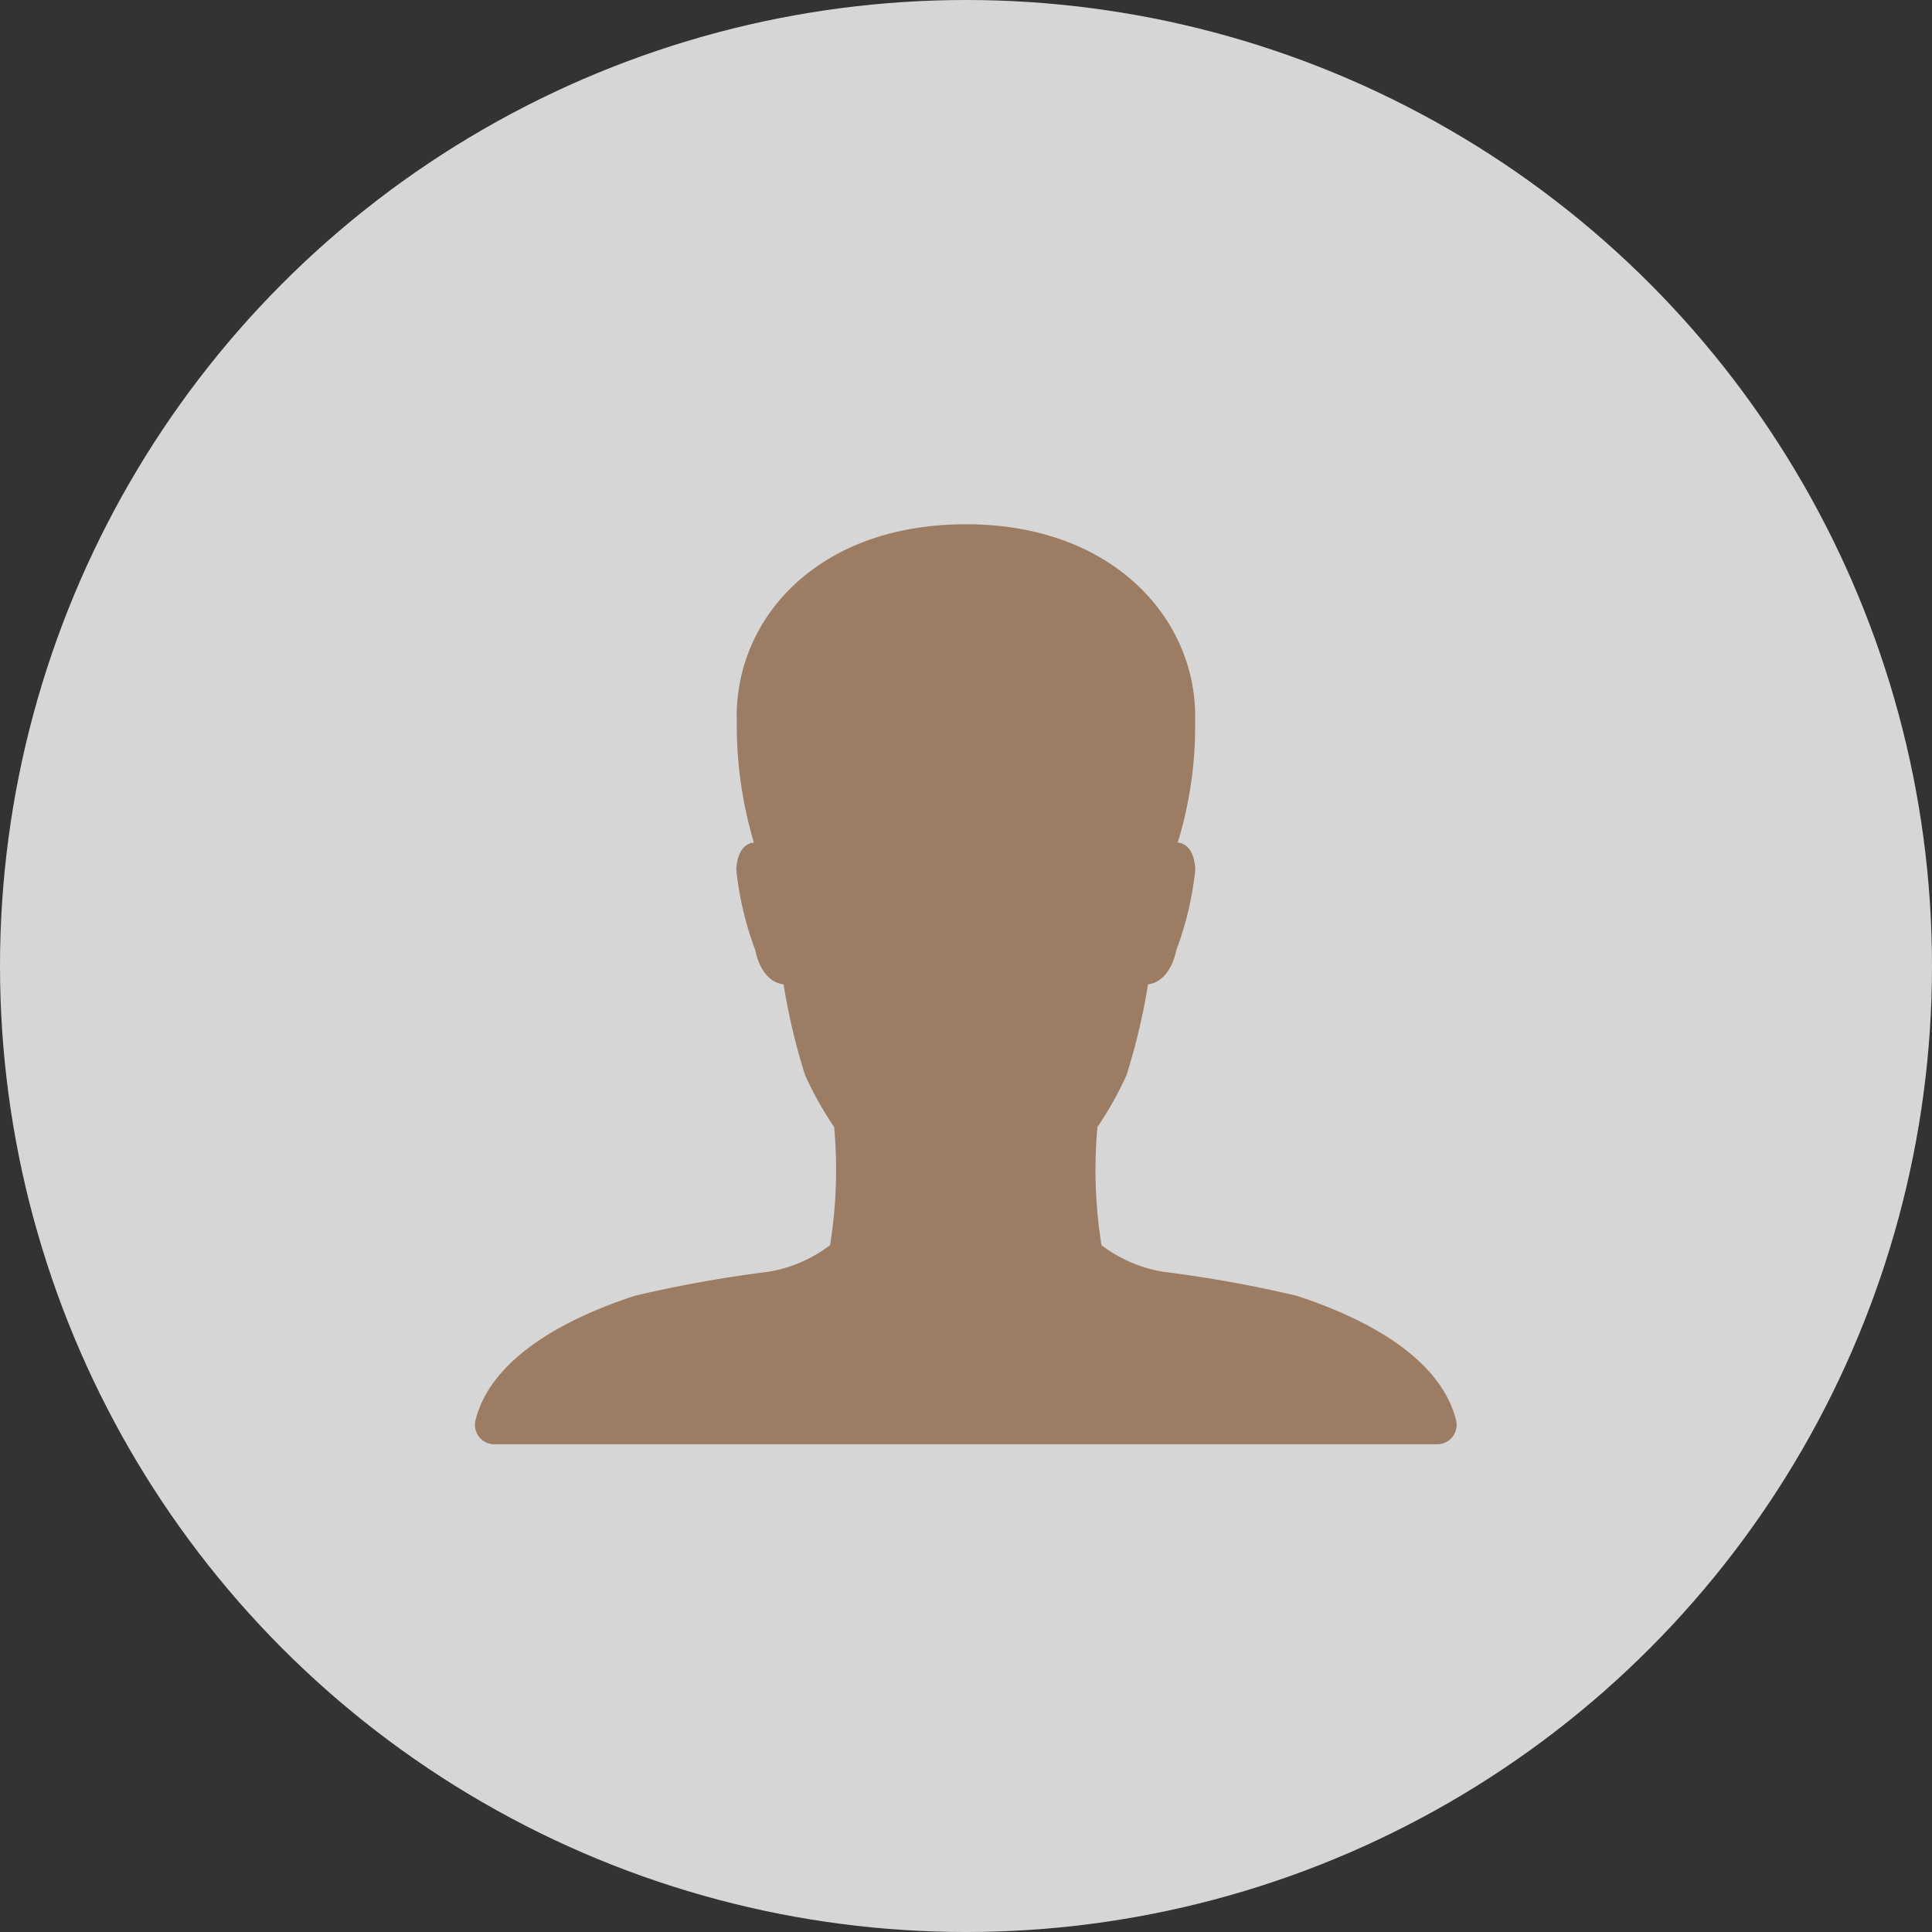 <svg xmlns="http://www.w3.org/2000/svg" width="42" height="42" viewBox="0 0 42 42">
  <rect x="0" y="0" width="42" height="42" fill="#333333" stroke="none"/>
  <g id="會員登入按鈕" transform="translate(0 0.397)">
    <circle id="icon_bg" data-name="icon bg" cx="21" cy="21" r="21" transform="translate(0 -0.397)" fill="#fff" opacity="0.8"/>
    <path id="Icon_person" data-name="Icon person" d="M25.827,23.995c-.4-1.656-2.684-2.464-3.473-2.724a27.447,27.447,0,0,0-2.9-.521,3.032,3.032,0,0,1-1.339-.578,10.289,10.289,0,0,1-.089-2.568,7.581,7.581,0,0,0,.633-1.13,13.793,13.793,0,0,0,.467-1.974s.456,0,.617-.75a6.984,6.984,0,0,0,.411-1.745c-.033-.6-.383-.583-.383-.583a8.609,8.609,0,0,0,.378-2.672c.05-2.141-1.739-4.25-4.979-4.25-3.284,0-5.034,2.109-4.984,4.25a8.977,8.977,0,0,0,.372,2.672s-.35-.016-.383.583a6.984,6.984,0,0,0,.411,1.745c.156.75.617.75.617.75a13.793,13.793,0,0,0,.467,1.974,7.581,7.581,0,0,0,.633,1.13,10.289,10.289,0,0,1-.089,2.568,3.032,3.032,0,0,1-1.339.578,27.447,27.447,0,0,0-2.9.521c-.789.26-3.073,1.068-3.473,2.724a.424.424,0,0,0,.439.505H25.394A.423.423,0,0,0,25.827,23.995Z" transform="translate(5.831 6.5)" fill="#9c7c62"/>
  </g>
</svg>
